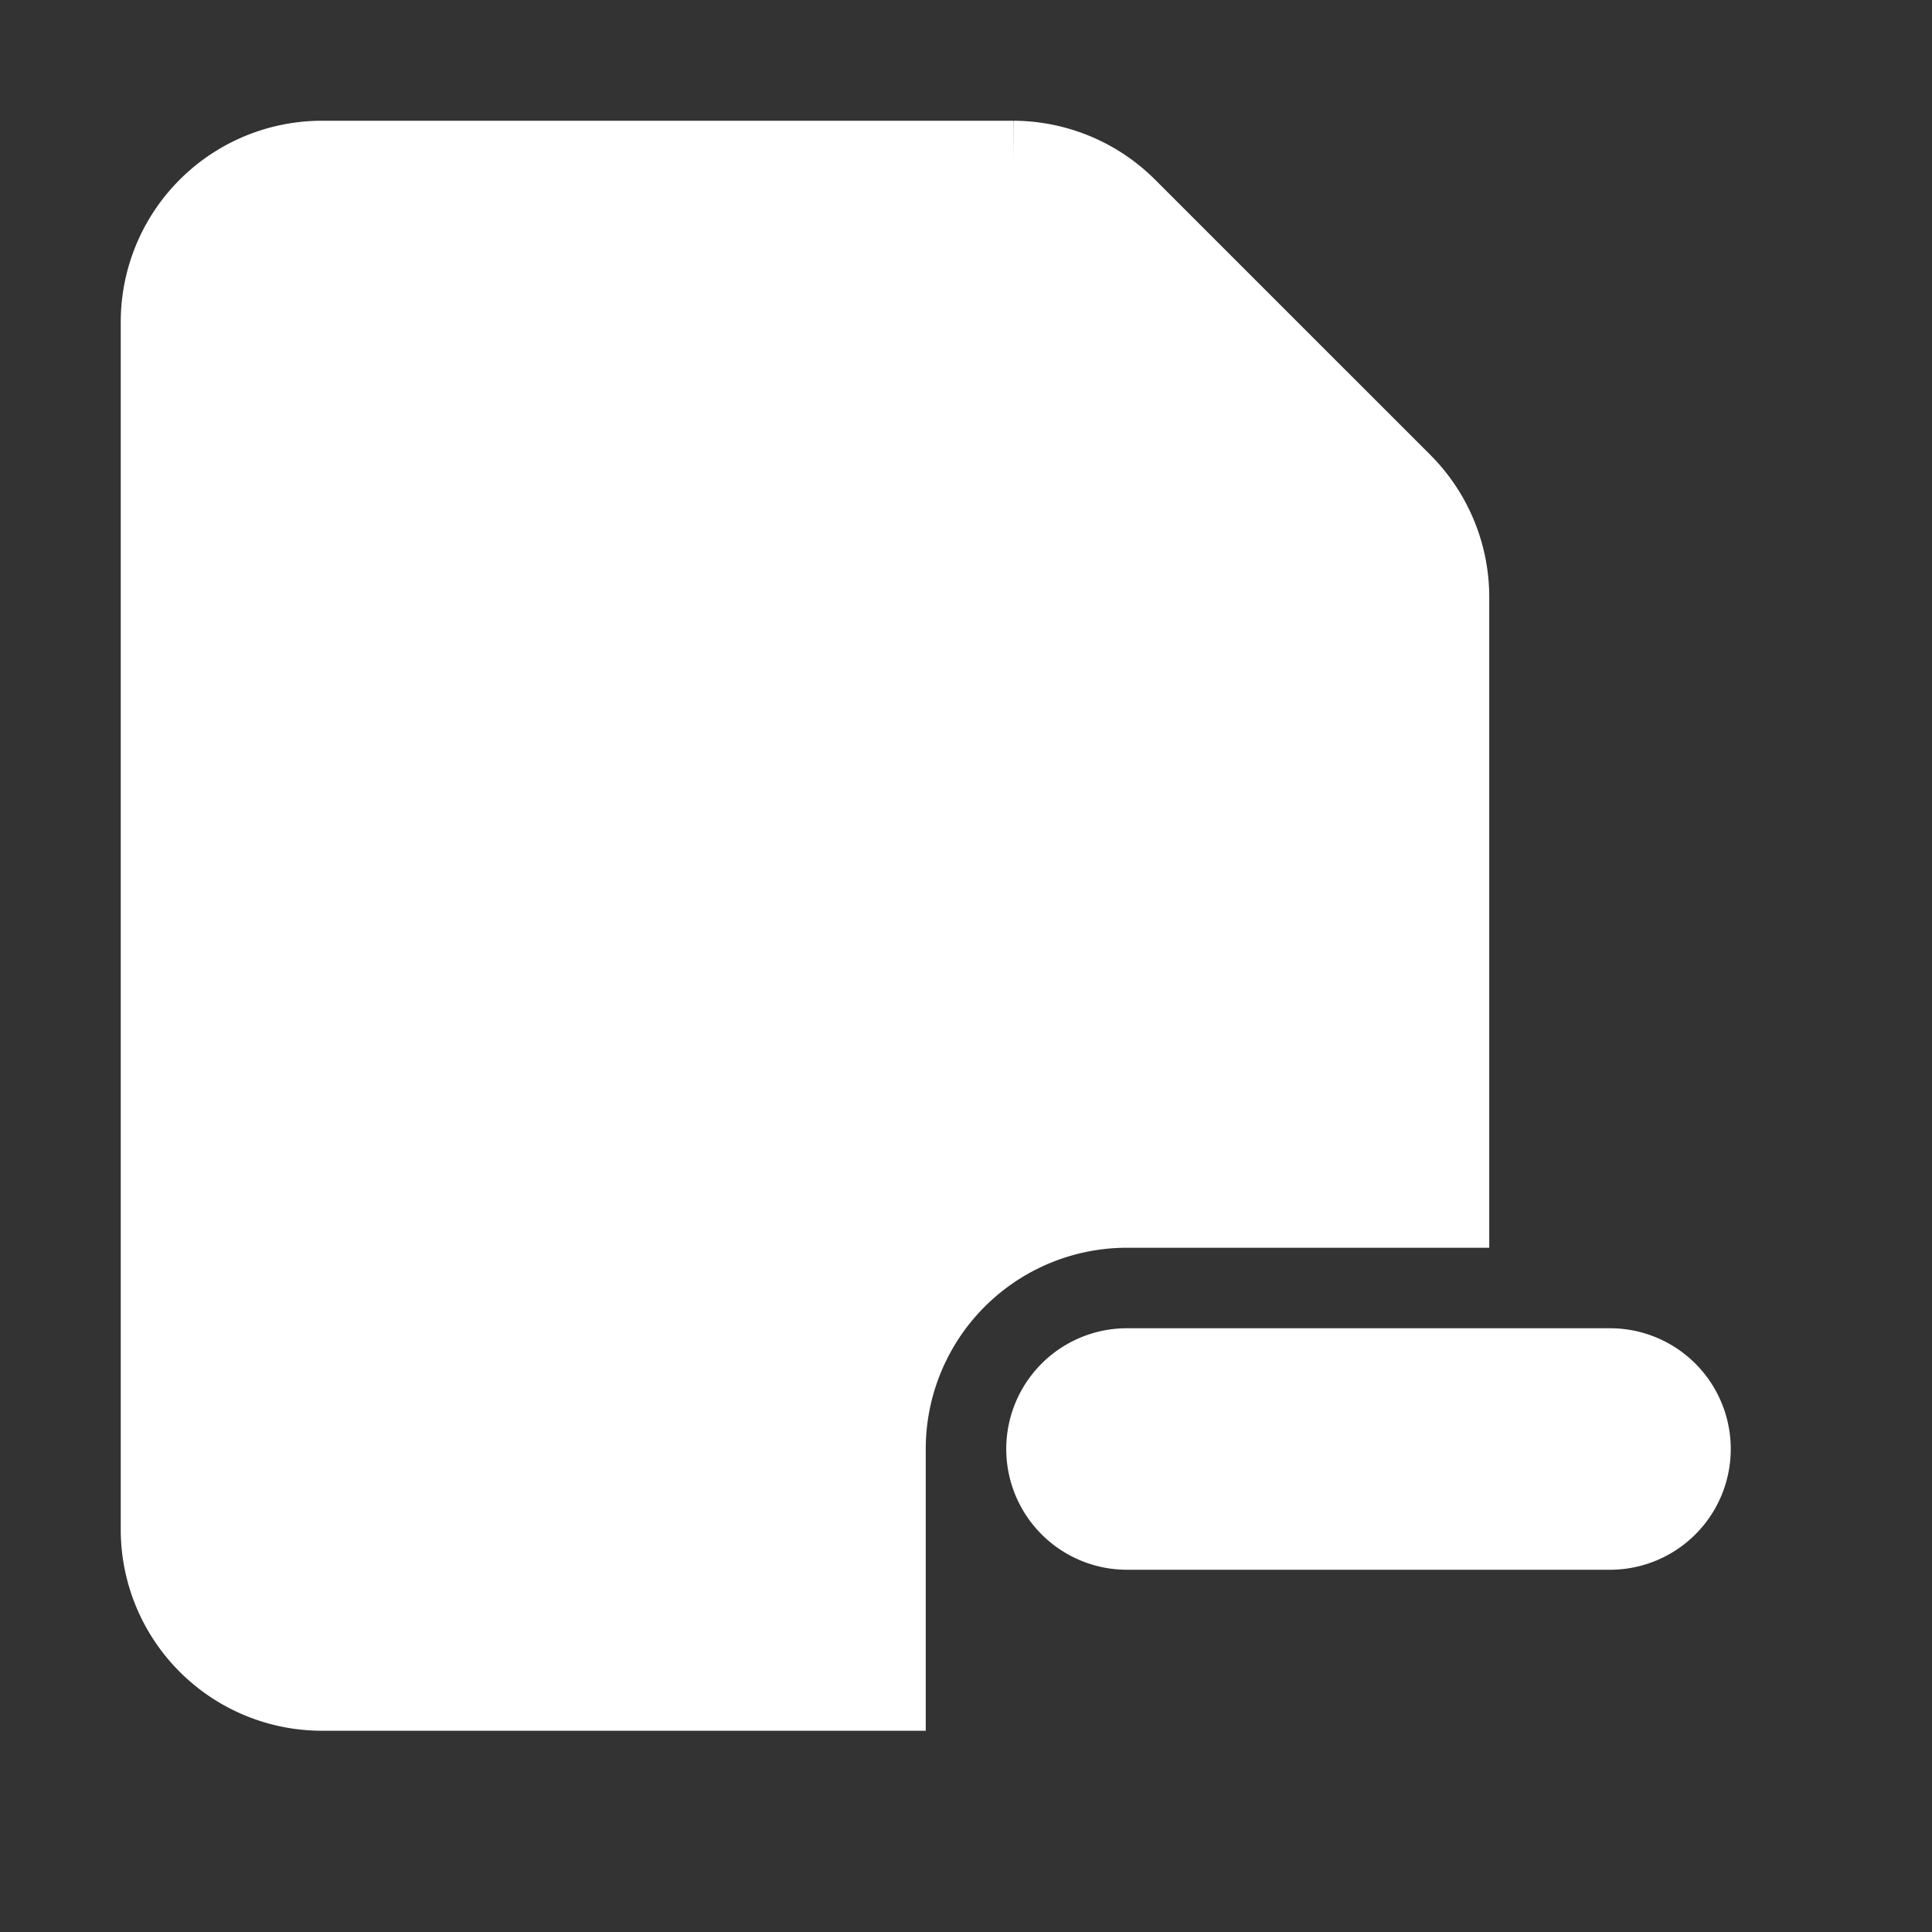﻿<svg fill="#ffffff" viewBox="0 0 24 24" xmlns="http://www.w3.org/2000/svg" id="file-remove" class="icon glyph" style="--darkreader-inline-fill: #181a1b; --darkreader-inline-stroke: #e8e6e3;" stroke="#ffffff" data-darkreader-inline-fill="" data-darkreader-inline-stroke=""><rect x="0" y="0" width="24" height="24" fill="#333333" stroke="none"/><g id="SVGRepo_bgCarrier" stroke-width="0"></g><g id="SVGRepo_tracerCarrier" stroke-linecap="round" stroke-linejoin="round"></g><g id="SVGRepo_iconCarrier"><path d="M18,7.41V15H14a3,3,0,0,0-3,3v3H4a2,2,0,0,1-2-2V4A2,2,0,0,1,4,2h8.59A2,2,0,0,1,14,2.59L17.41,6A2,2,0,0,1,18,7.41ZM20,17H14a1,1,0,0,0,0,2h6a1,1,0,0,0,0-2Z"></path></g></svg>